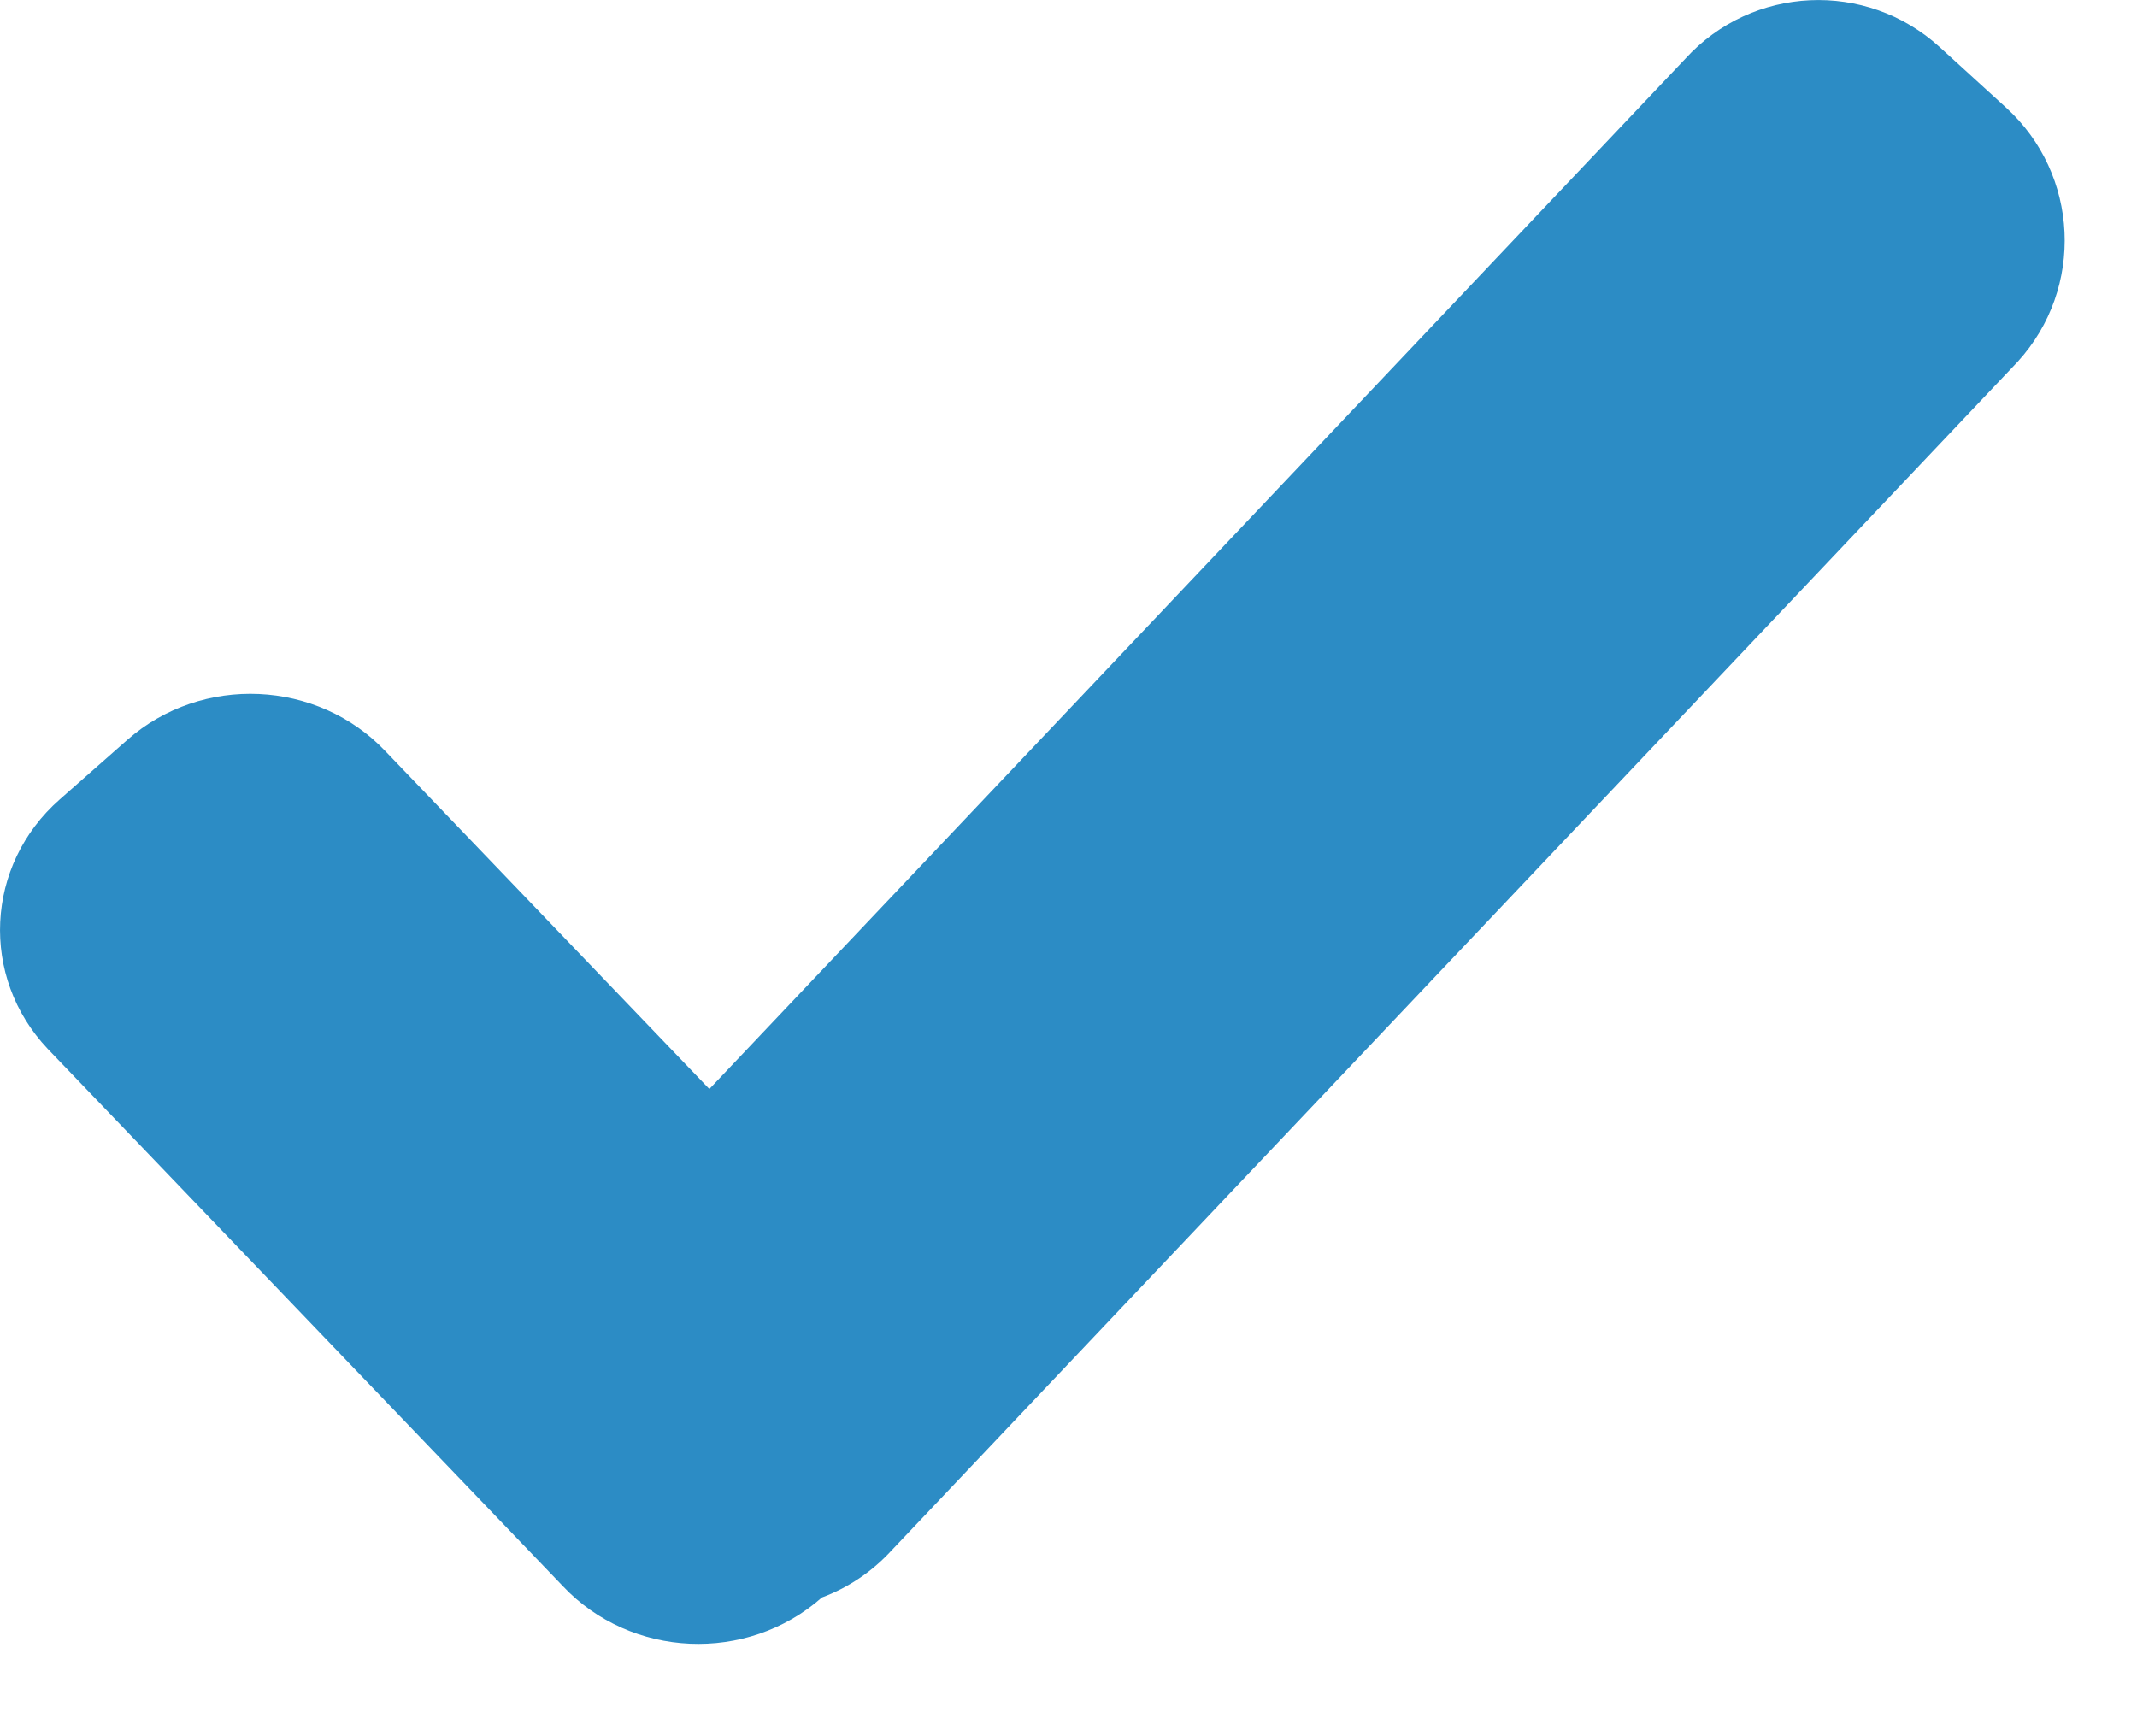 <?xml version="1.0" encoding="UTF-8" standalone="no"?>
<svg width="16px" height="13px" viewBox="0 0 16 13" version="1.1" xmlns="http://www.w3.org/2000/svg" xmlns:xlink="http://www.w3.org/1999/xlink" xmlns:sketch="http://www.bohemiancoding.com/sketch/ns">
    <title>tick</title>
    <description>Created with Sketch (http://www.bohemiancoding.com/sketch)</description>
    <defs></defs>
    <g id="Page-1" stroke="none" stroke-width="1" fill="none" fill-rule="evenodd" sketch:type="MSPage">
        <path d="M12.619,0.439 C13.12,-0.11 13.972,-0.149 14.522,0.352 L15.019,0.805 C15.569,1.306 15.608,2.158 15.107,2.708 L6.678,11.606 C6.528,11.77 6.348,11.889 6.154,11.961 C5.592,12.457 4.725,12.417 4.215,11.877 L0.358,7.854 C-0.152,7.315 -0.112,6.478 0.447,5.986 L0.953,5.54 C1.512,5.048 2.378,5.087 2.888,5.627 L5.311,8.154" id="check" fill="#2C8CC5" sketch:type="MSShapeGroup"></path>
    </g>
</svg>